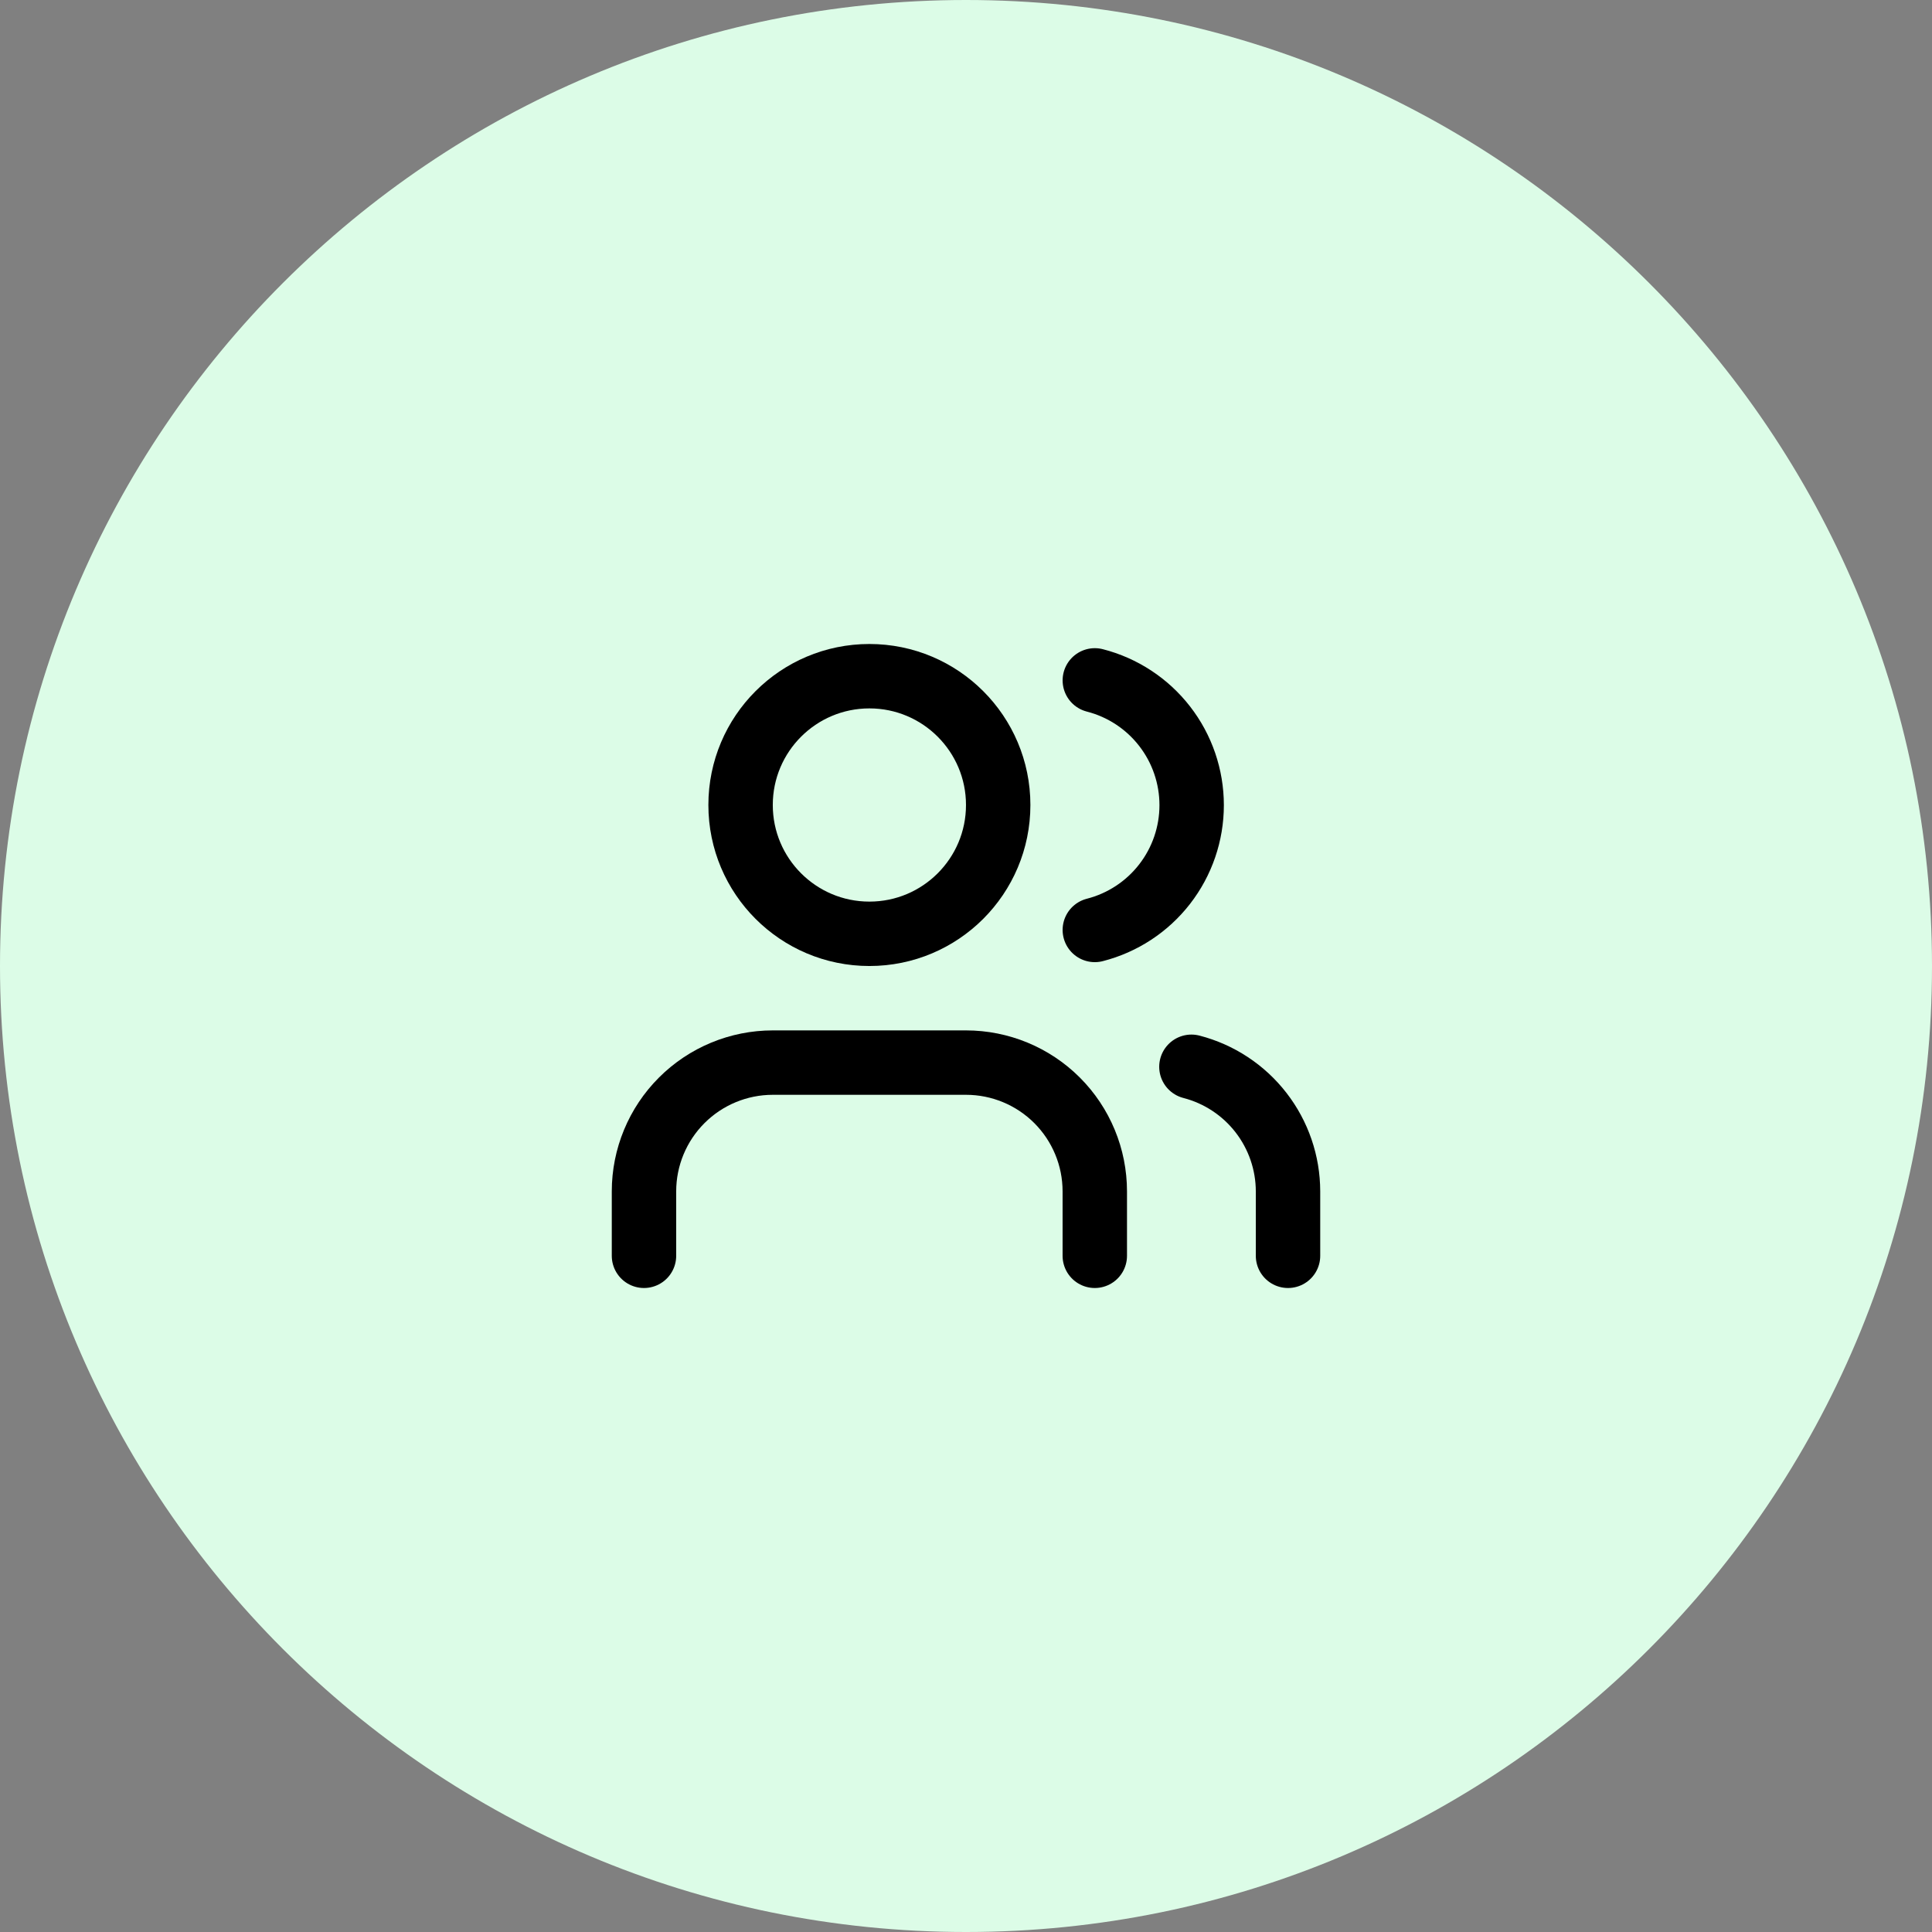 <svg width="80" height="80" viewBox="0 0 80 80" fill="none" xmlns="http://www.w3.org/2000/svg">
<rect x="0" y="0" width="80" height="80" fill="#808080" stroke="none"/>
<path d="M0 40C0 17.909 17.909 0 40 0C62.091 0 80 17.909 80 40C80 62.091 62.091 80 40 80C17.909 80 0 62.091 0 40Z" fill="#DCFCE7"/>
<path d="M45.333 52V49.333C45.333 47.919 44.771 46.562 43.771 45.562C42.771 44.562 41.414 44 40 44H32C30.585 44 29.229 44.562 28.229 45.562C27.228 46.562 26.666 47.919 26.666 49.333V52" stroke="black" stroke-width="2.667" stroke-linecap="round" stroke-linejoin="round"/>
<path d="M36 38.667C38.945 38.667 41.333 36.279 41.333 33.333C41.333 30.388 38.945 28 36 28C33.054 28 30.666 30.388 30.666 33.333C30.666 36.279 33.054 38.667 36 38.667Z" stroke="black" stroke-width="2.667" stroke-linecap="round" stroke-linejoin="round"/>
<path d="M53.334 52V49.333C53.333 48.152 52.939 47.004 52.215 46.07C51.491 45.136 50.478 44.469 49.334 44.173" stroke="black" stroke-width="2.667" stroke-linecap="round" stroke-linejoin="round"/>
<path d="M45.334 28.173C46.481 28.467 47.498 29.134 48.224 30.07C48.95 31.005 49.344 32.156 49.344 33.34C49.344 34.524 48.95 35.675 48.224 36.61C47.498 37.546 46.481 38.213 45.334 38.507" stroke="black" stroke-width="2.667" stroke-linecap="round" stroke-linejoin="round"/>
</svg>
